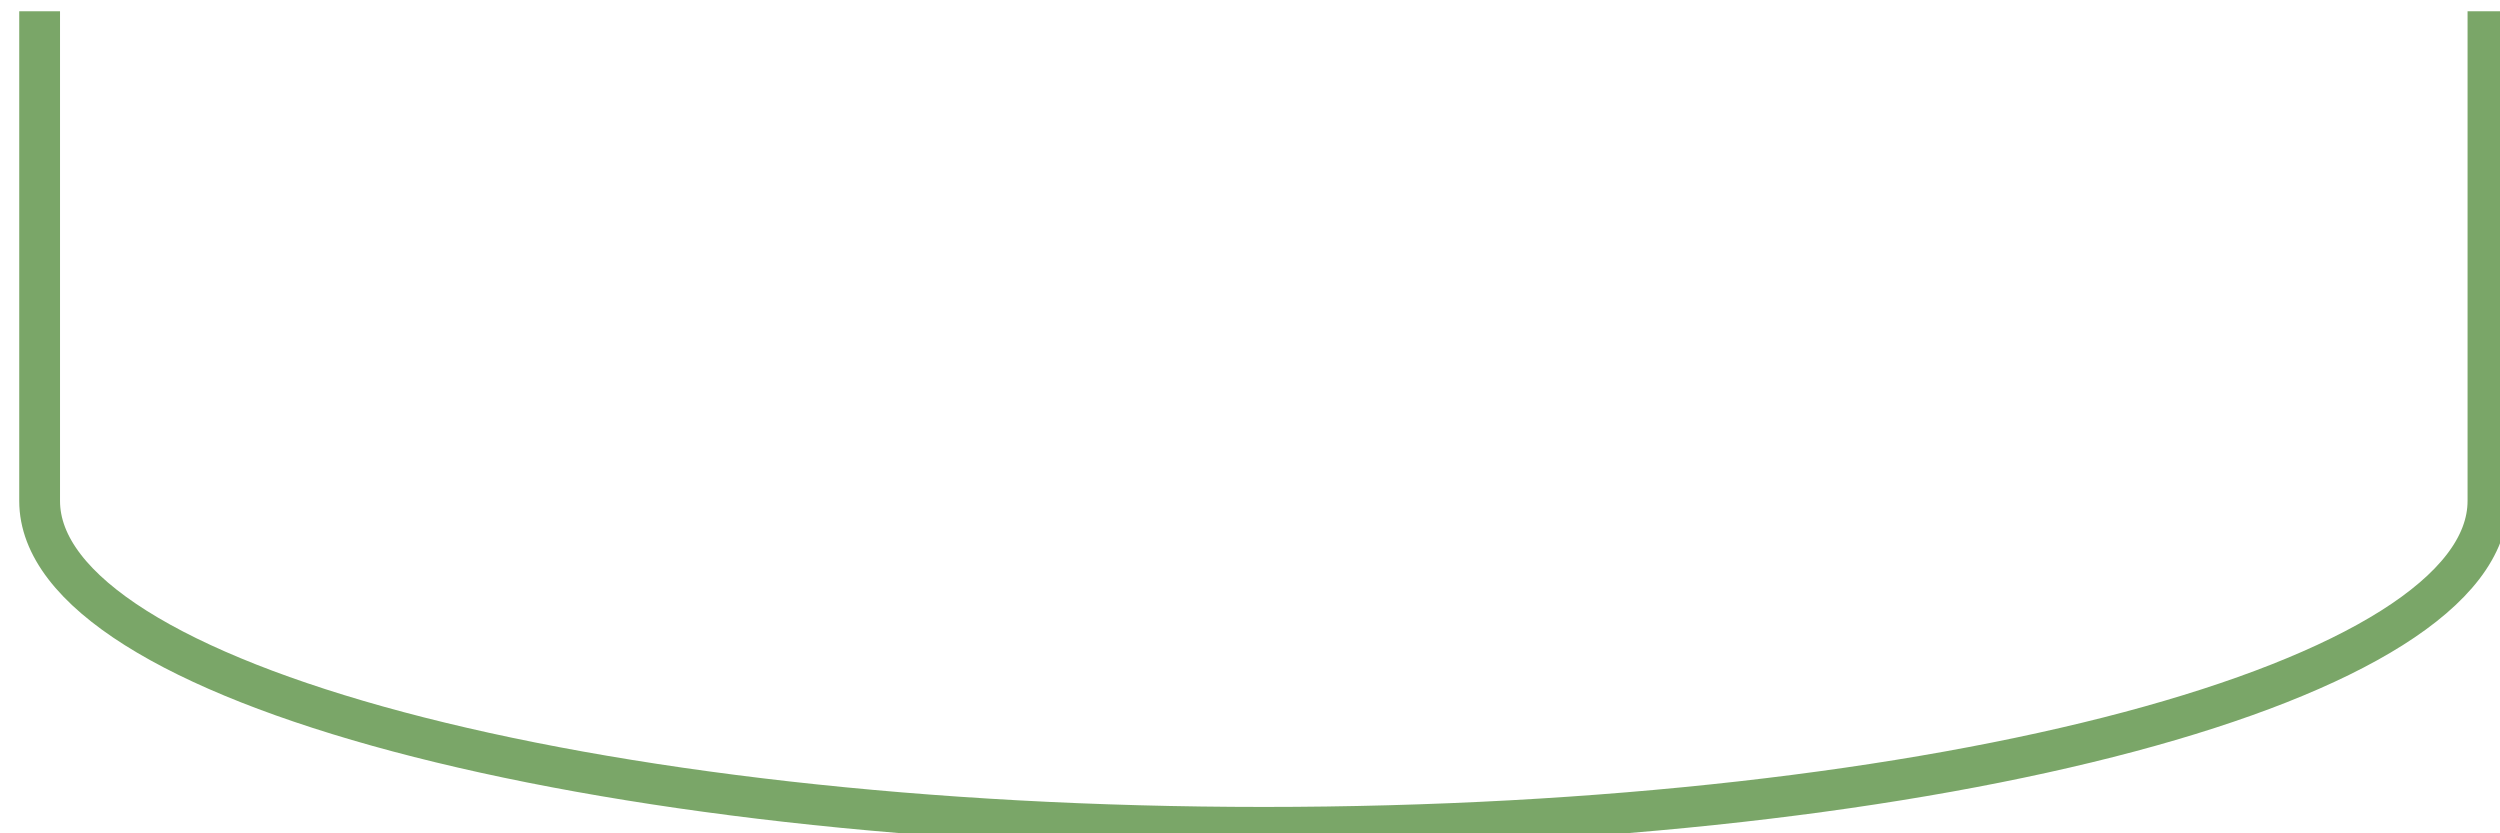 <svg width="60" height="20" viewBox="0 0 60 20" fill="none" xmlns="http://www.w3.org/2000/svg">
<path d="M59.711 0.27V12.022C59.711 16.35 46.56 19.856 30.331 19.856C14.101 19.856 0.951 16.35 0.951 12.022V0.27" stroke="#7AA668" stroke-width="0.979"/>
</svg>
